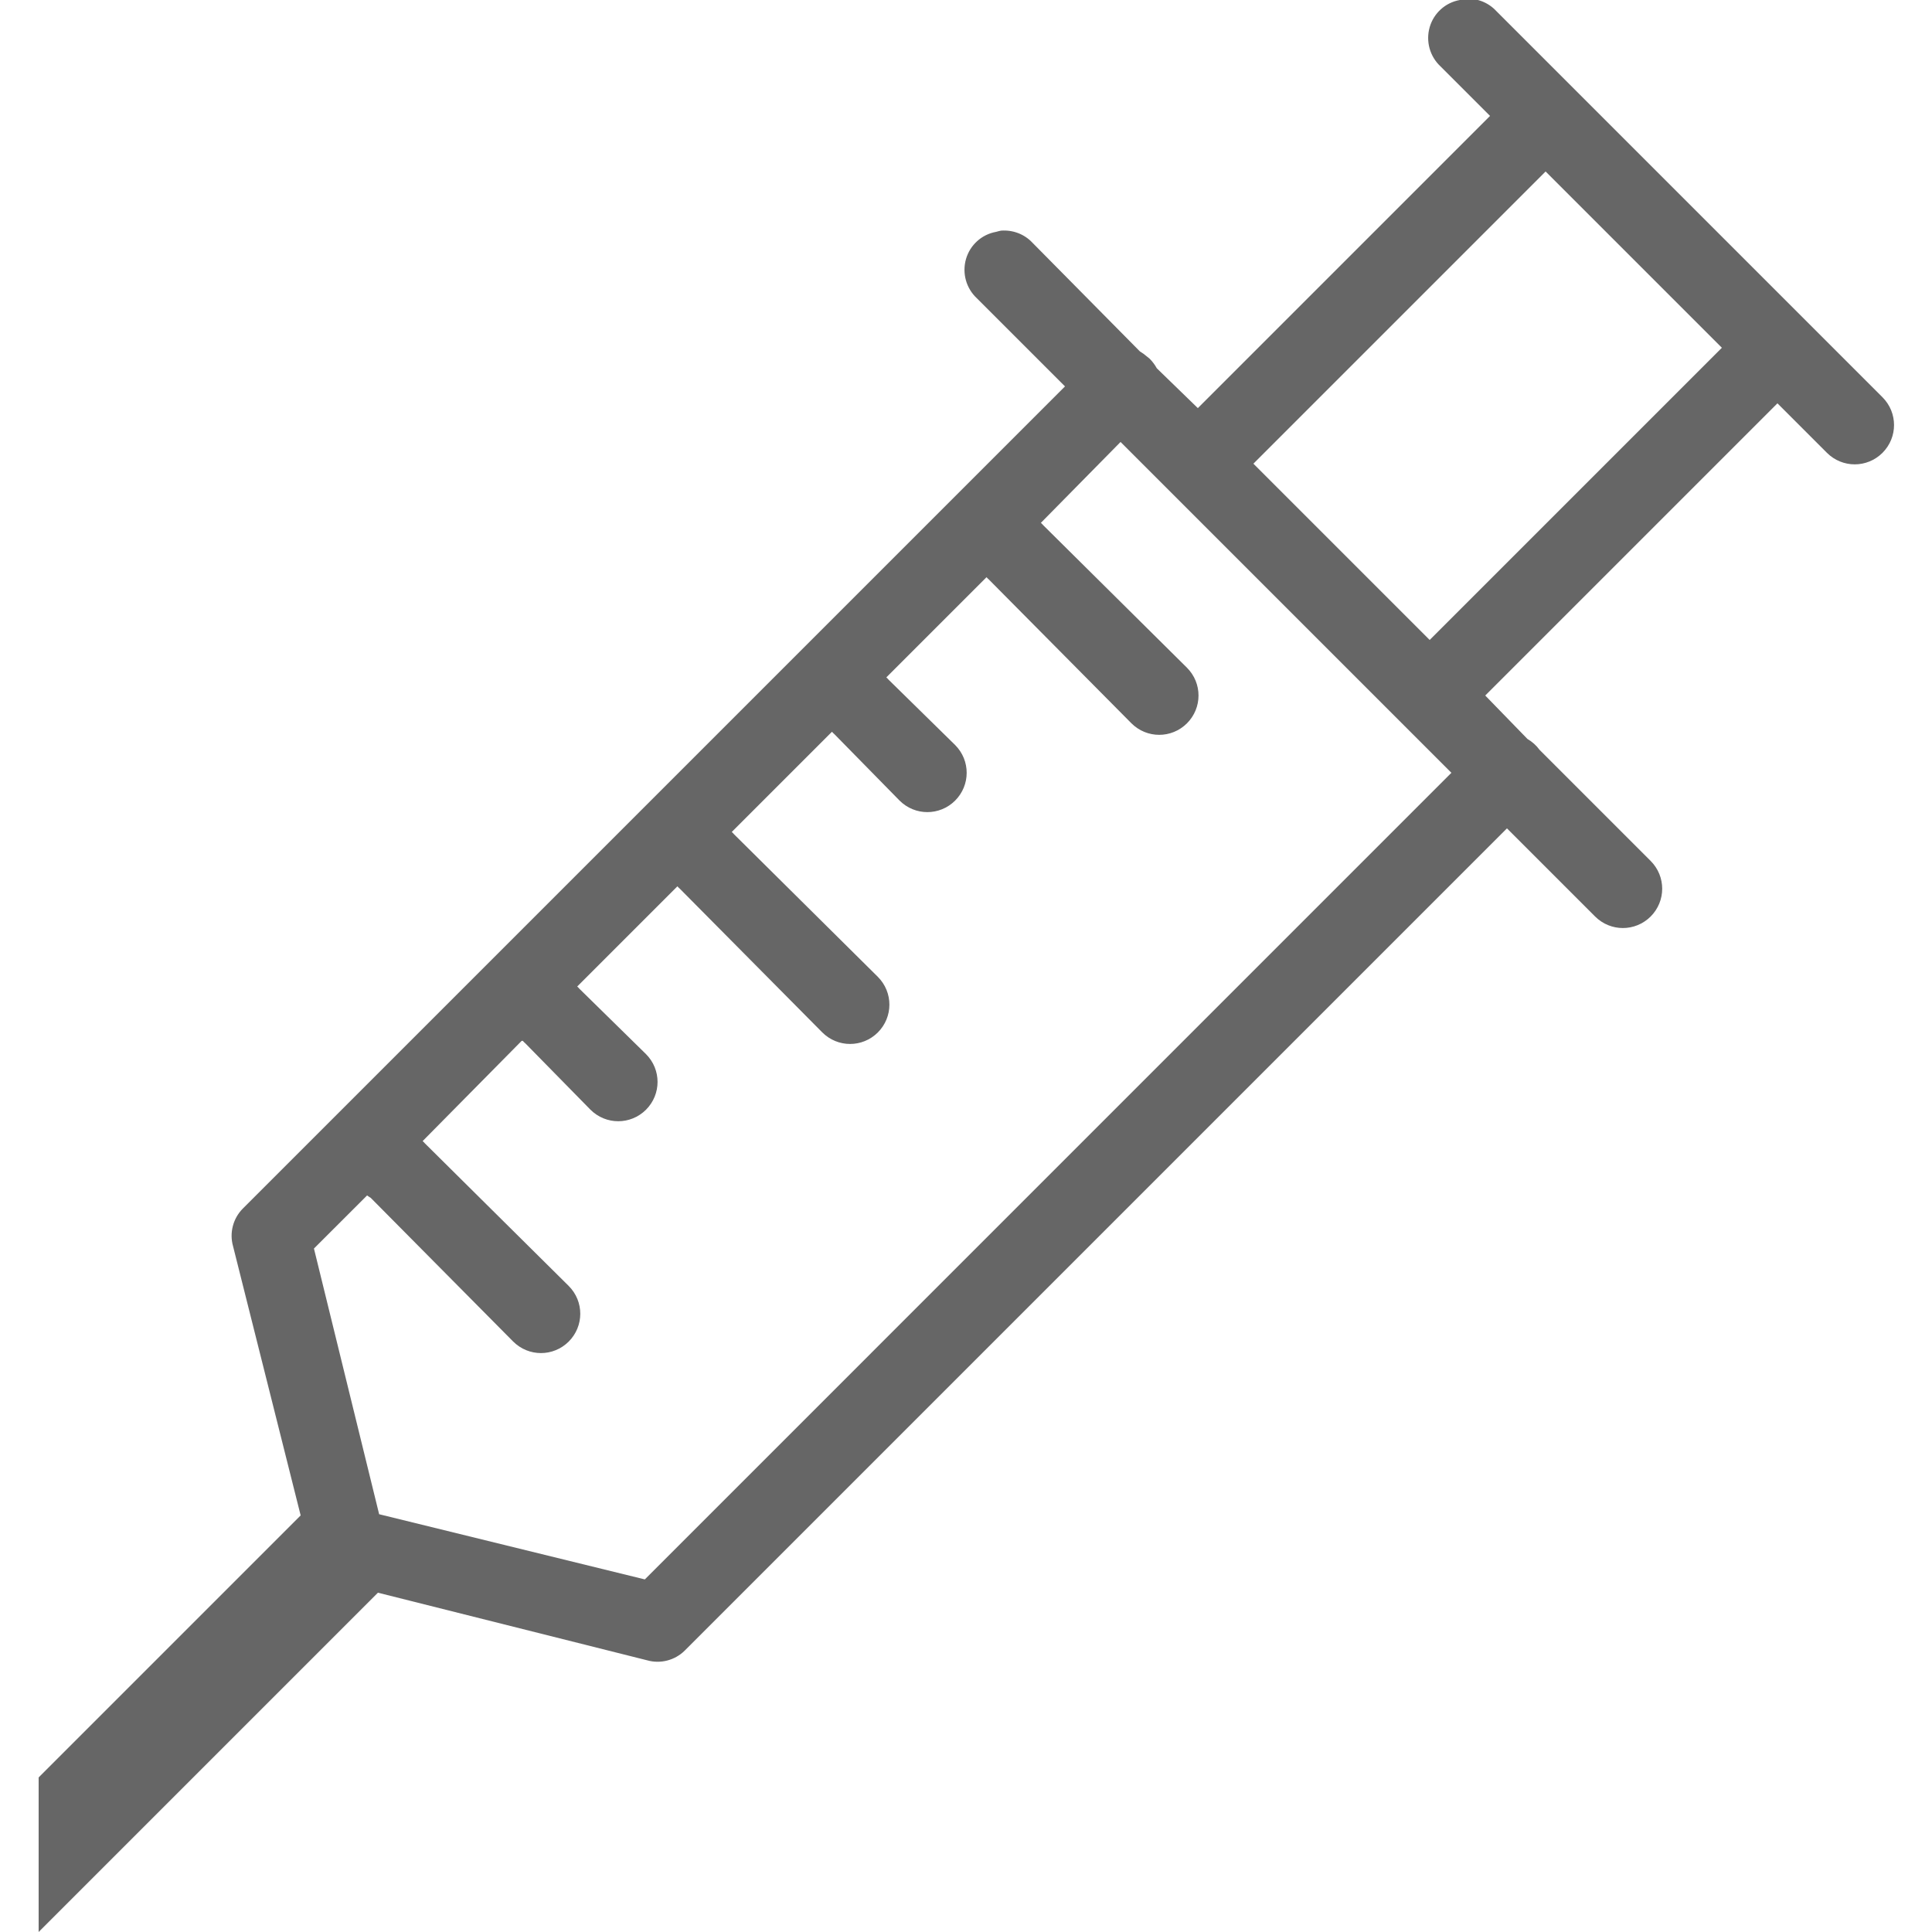 <svg xmlns="http://www.w3.org/2000/svg" viewBox="0 0 50 50" width="50" height="50" fill="#666"><path d="M 37.906 -0.031 C 37.863 -0.023 37.82 -0.012 37.781 0 C 37.406 0.066 37.105 0.34 37 0.703 C 36.895 1.07 37.004 1.461 37.281 1.719 L 38.562 3 L 31 10.562 L 29.938 9.531 C 29.887 9.438 29.824 9.355 29.75 9.281 L 29.594 9.156 C 29.562 9.133 29.531 9.113 29.5 9.094 L 26.719 6.281 C 26.512 6.059 26.211 5.945 25.906 5.969 C 25.863 5.977 25.82 5.988 25.781 6 C 25.406 6.066 25.105 6.34 25 6.703 C 24.895 7.07 25.004 7.461 25.281 7.719 L 27.562 10 L 6.281 31.281 C 6.031 31.535 5.934 31.906 6.031 32.25 L 7.781 39.219 L 1 46 L 1 50 L 9.781 41.219 L 16.75 42.969 C 17.094 43.066 17.465 42.969 17.719 42.719 L 39 21.438 L 41.281 23.719 C 41.68 24.117 42.32 24.117 42.719 23.719 C 43.117 23.32 43.117 22.68 42.719 22.281 L 39.844 19.406 C 39.762 19.293 39.652 19.195 39.531 19.125 L 38.438 18 L 46 10.438 L 47.281 11.719 C 47.68 12.117 48.32 12.117 48.719 11.719 C 49.117 11.32 49.117 10.68 48.719 10.281 L 38.719 0.281 C 38.512 0.059 38.211 -0.055 37.906 -0.031 Z M 40 4.438 L 44.562 9 L 37 16.562 L 32.438 12 Z M 29 11.438 L 37.562 20 L 16.688 40.875 L 9.812 39.188 L 8.125 32.312 L 9.5 30.938 C 9.531 30.961 9.562 30.98 9.594 31 L 13.281 34.719 C 13.68 35.117 14.32 35.117 14.719 34.719 C 15.117 34.32 15.117 33.68 14.719 33.281 L 11 29.594 C 10.98 29.57 10.961 29.551 10.938 29.531 L 13.5 26.938 C 13.512 26.938 13.52 26.938 13.531 26.938 C 13.551 26.961 13.57 26.98 13.594 27 L 15.281 28.719 C 15.68 29.117 16.32 29.117 16.719 28.719 C 17.117 28.32 17.117 27.68 16.719 27.281 L 15 25.594 C 14.98 25.57 14.961 25.551 14.938 25.531 L 17.531 22.938 C 17.551 22.961 17.57 22.98 17.594 23 L 21.281 26.719 C 21.68 27.117 22.32 27.117 22.719 26.719 C 23.117 26.32 23.117 25.68 22.719 25.281 L 19 21.594 C 18.98 21.57 18.961 21.551 18.938 21.531 L 21.531 18.938 C 21.551 18.961 21.57 18.98 21.594 19 L 23.281 20.719 C 23.68 21.117 24.32 21.117 24.719 20.719 C 25.117 20.32 25.117 19.68 24.719 19.281 L 23 17.594 C 22.98 17.57 22.961 17.551 22.938 17.531 L 25.531 14.938 C 25.551 14.961 25.57 14.98 25.594 15 L 29.281 18.719 C 29.68 19.117 30.32 19.117 30.719 18.719 C 31.117 18.32 31.117 17.68 30.719 17.281 L 27 13.594 C 26.98 13.57 26.961 13.551 26.938 13.531 Z"/></svg>